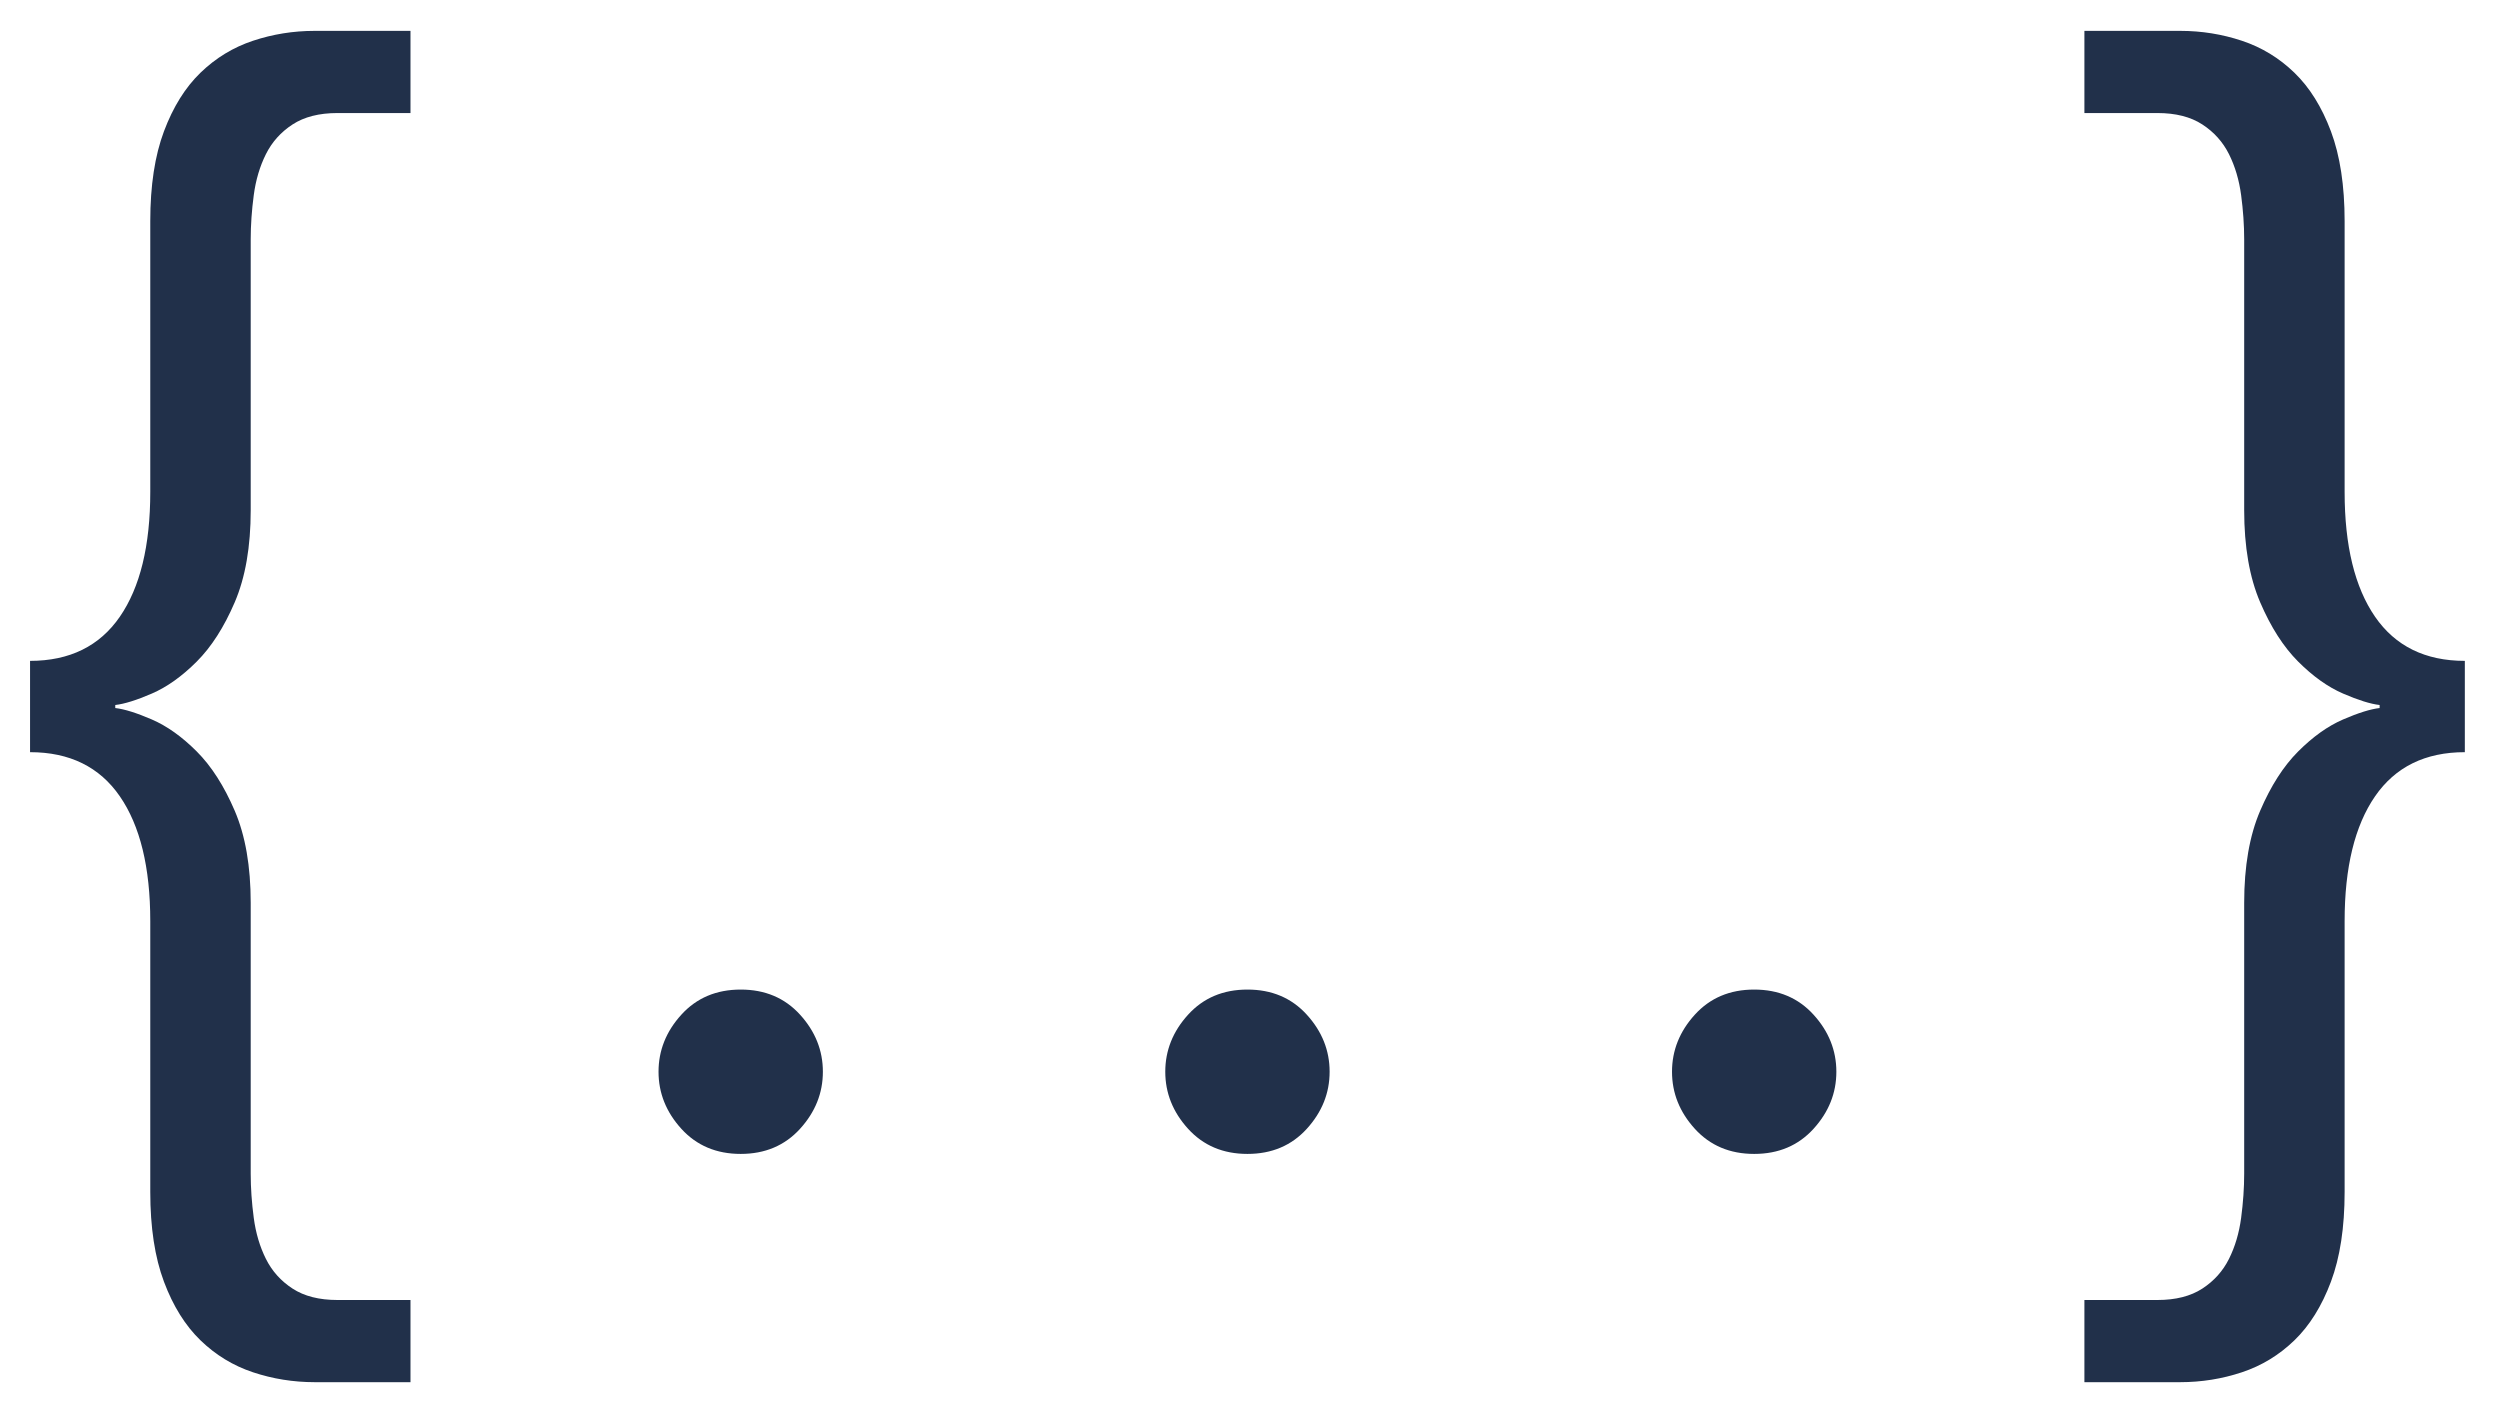 <?xml version="1.0" encoding="UTF-8" standalone="no"?>
<svg width="46px" height="26px" viewBox="0 0 46 26" version="1.1" xmlns="http://www.w3.org/2000/svg" xmlns:xlink="http://www.w3.org/1999/xlink" xmlns:sketch="http://www.bohemiancoding.com/sketch/ns">
    <!-- Generator: Sketch 3.3.2 (12043) - http://www.bohemiancoding.com/sketch -->
    <title>field-json</title>
    <desc>Created with Sketch.</desc>
    <defs></defs>
    <g id="Page-1" stroke="none" stroke-width="1" fill="none" fill-rule="evenodd" sketch:type="MSPage">
        <g id="contentful_icons" sketch:type="MSArtboardGroup" transform="translate(-201, -201)" fill="#21304A">
            <g id="field-json" sketch:type="MSLayerGroup" transform="translate(201, 201)">
                <path d="M0.553,12.16 C1.281,12.16 1.832,11.889 2.205,11.348 C2.578,10.807 2.765,10.041 2.765,9.052 L2.765,4.068 C2.765,3.415 2.849,2.864 3.017,2.416 C3.185,1.968 3.409,1.609 3.689,1.338 C3.969,1.067 4.291,0.871 4.655,0.75 C5.019,0.629 5.397,0.568 5.789,0.568 L7.553,0.568 L7.553,2.08 L6.209,2.08 C5.873,2.08 5.598,2.15 5.383,2.29 C5.168,2.43 5.005,2.612 4.893,2.836 C4.781,3.06 4.706,3.312 4.669,3.592 C4.632,3.872 4.613,4.143 4.613,4.404 L4.613,9.388 C4.613,10.06 4.515,10.625 4.319,11.082 C4.123,11.539 3.89,11.903 3.619,12.174 C3.348,12.445 3.073,12.641 2.793,12.762 C2.513,12.883 2.289,12.953 2.121,12.972 L2.121,13.028 C2.289,13.047 2.513,13.117 2.793,13.238 C3.073,13.359 3.348,13.555 3.619,13.826 C3.89,14.097 4.123,14.461 4.319,14.918 C4.515,15.375 4.613,15.94 4.613,16.612 L4.613,21.596 C4.613,21.857 4.632,22.128 4.669,22.408 C4.706,22.688 4.781,22.94 4.893,23.164 C5.005,23.388 5.168,23.57 5.383,23.71 C5.598,23.85 5.873,23.92 6.209,23.92 L7.553,23.92 L7.553,25.432 L5.789,25.432 C5.397,25.432 5.019,25.371 4.655,25.25 C4.291,25.129 3.969,24.933 3.689,24.662 C3.409,24.391 3.185,24.032 3.017,23.584 C2.849,23.136 2.765,22.585 2.765,21.932 L2.765,16.948 C2.765,15.959 2.578,15.193 2.205,14.652 C1.832,14.111 1.281,13.84 0.553,13.84 L0.553,12.16 Z M15.141,19.72 C15.141,20.112 15.001,20.462 14.721,20.77 C14.441,21.078 14.077,21.232 13.629,21.232 C13.181,21.232 12.817,21.078 12.537,20.77 C12.257,20.462 12.117,20.112 12.117,19.72 C12.117,19.328 12.257,18.978 12.537,18.67 C12.817,18.362 13.181,18.208 13.629,18.208 C14.077,18.208 14.441,18.362 14.721,18.67 C15.001,18.978 15.141,19.328 15.141,19.72 L15.141,19.72 Z M24.465,19.72 C24.465,20.112 24.325,20.462 24.045,20.77 C23.765,21.078 23.401,21.232 22.953,21.232 C22.505,21.232 22.141,21.078 21.861,20.77 C21.581,20.462 21.441,20.112 21.441,19.72 C21.441,19.328 21.581,18.978 21.861,18.67 C22.141,18.362 22.505,18.208 22.953,18.208 C23.401,18.208 23.765,18.362 24.045,18.67 C24.325,18.978 24.465,19.328 24.465,19.72 L24.465,19.72 Z M33.789,19.72 C33.789,20.112 33.649,20.462 33.369,20.77 C33.089,21.078 32.725,21.232 32.277,21.232 C31.829,21.232 31.465,21.078 31.185,20.77 C30.905,20.462 30.765,20.112 30.765,19.72 C30.765,19.328 30.905,18.978 31.185,18.67 C31.465,18.362 31.829,18.208 32.277,18.208 C32.725,18.208 33.089,18.362 33.369,18.67 C33.649,18.978 33.789,19.328 33.789,19.72 L33.789,19.72 Z M45.353,13.84 C44.625,13.84 44.074,14.111 43.701,14.652 C43.328,15.193 43.141,15.959 43.141,16.948 L43.141,21.932 C43.141,22.585 43.057,23.136 42.889,23.584 C42.721,24.032 42.497,24.391 42.217,24.662 C41.937,24.933 41.615,25.129 41.251,25.25 C40.887,25.371 40.509,25.432 40.117,25.432 L38.353,25.432 L38.353,23.92 L39.697,23.92 C40.033,23.92 40.308,23.85 40.523,23.71 C40.738,23.57 40.901,23.388 41.013,23.164 C41.125,22.94 41.2,22.688 41.237,22.408 C41.274,22.128 41.293,21.857 41.293,21.596 L41.293,16.612 C41.293,15.94 41.391,15.375 41.587,14.918 C41.783,14.461 42.016,14.097 42.287,13.826 C42.558,13.555 42.833,13.359 43.113,13.238 C43.393,13.117 43.617,13.047 43.785,13.028 L43.785,12.972 C43.617,12.953 43.393,12.883 43.113,12.762 C42.833,12.641 42.558,12.445 42.287,12.174 C42.016,11.903 41.783,11.539 41.587,11.082 C41.391,10.625 41.293,10.06 41.293,9.388 L41.293,4.404 C41.293,4.143 41.274,3.872 41.237,3.592 C41.2,3.312 41.125,3.06 41.013,2.836 C40.901,2.612 40.738,2.43 40.523,2.29 C40.308,2.15 40.033,2.08 39.697,2.08 L38.353,2.08 L38.353,0.568 L40.117,0.568 C40.509,0.568 40.887,0.629 41.251,0.75 C41.615,0.871 41.937,1.067 42.217,1.338 C42.497,1.609 42.721,1.968 42.889,2.416 C43.057,2.864 43.141,3.415 43.141,4.068 L43.141,9.052 C43.141,10.041 43.328,10.807 43.701,11.348 C44.074,11.889 44.625,12.16 45.353,12.16 L45.353,13.84 Z" id="json" sketch:type="MSShapeGroup"></path>
            </g>
        </g>
    </g>
</svg>